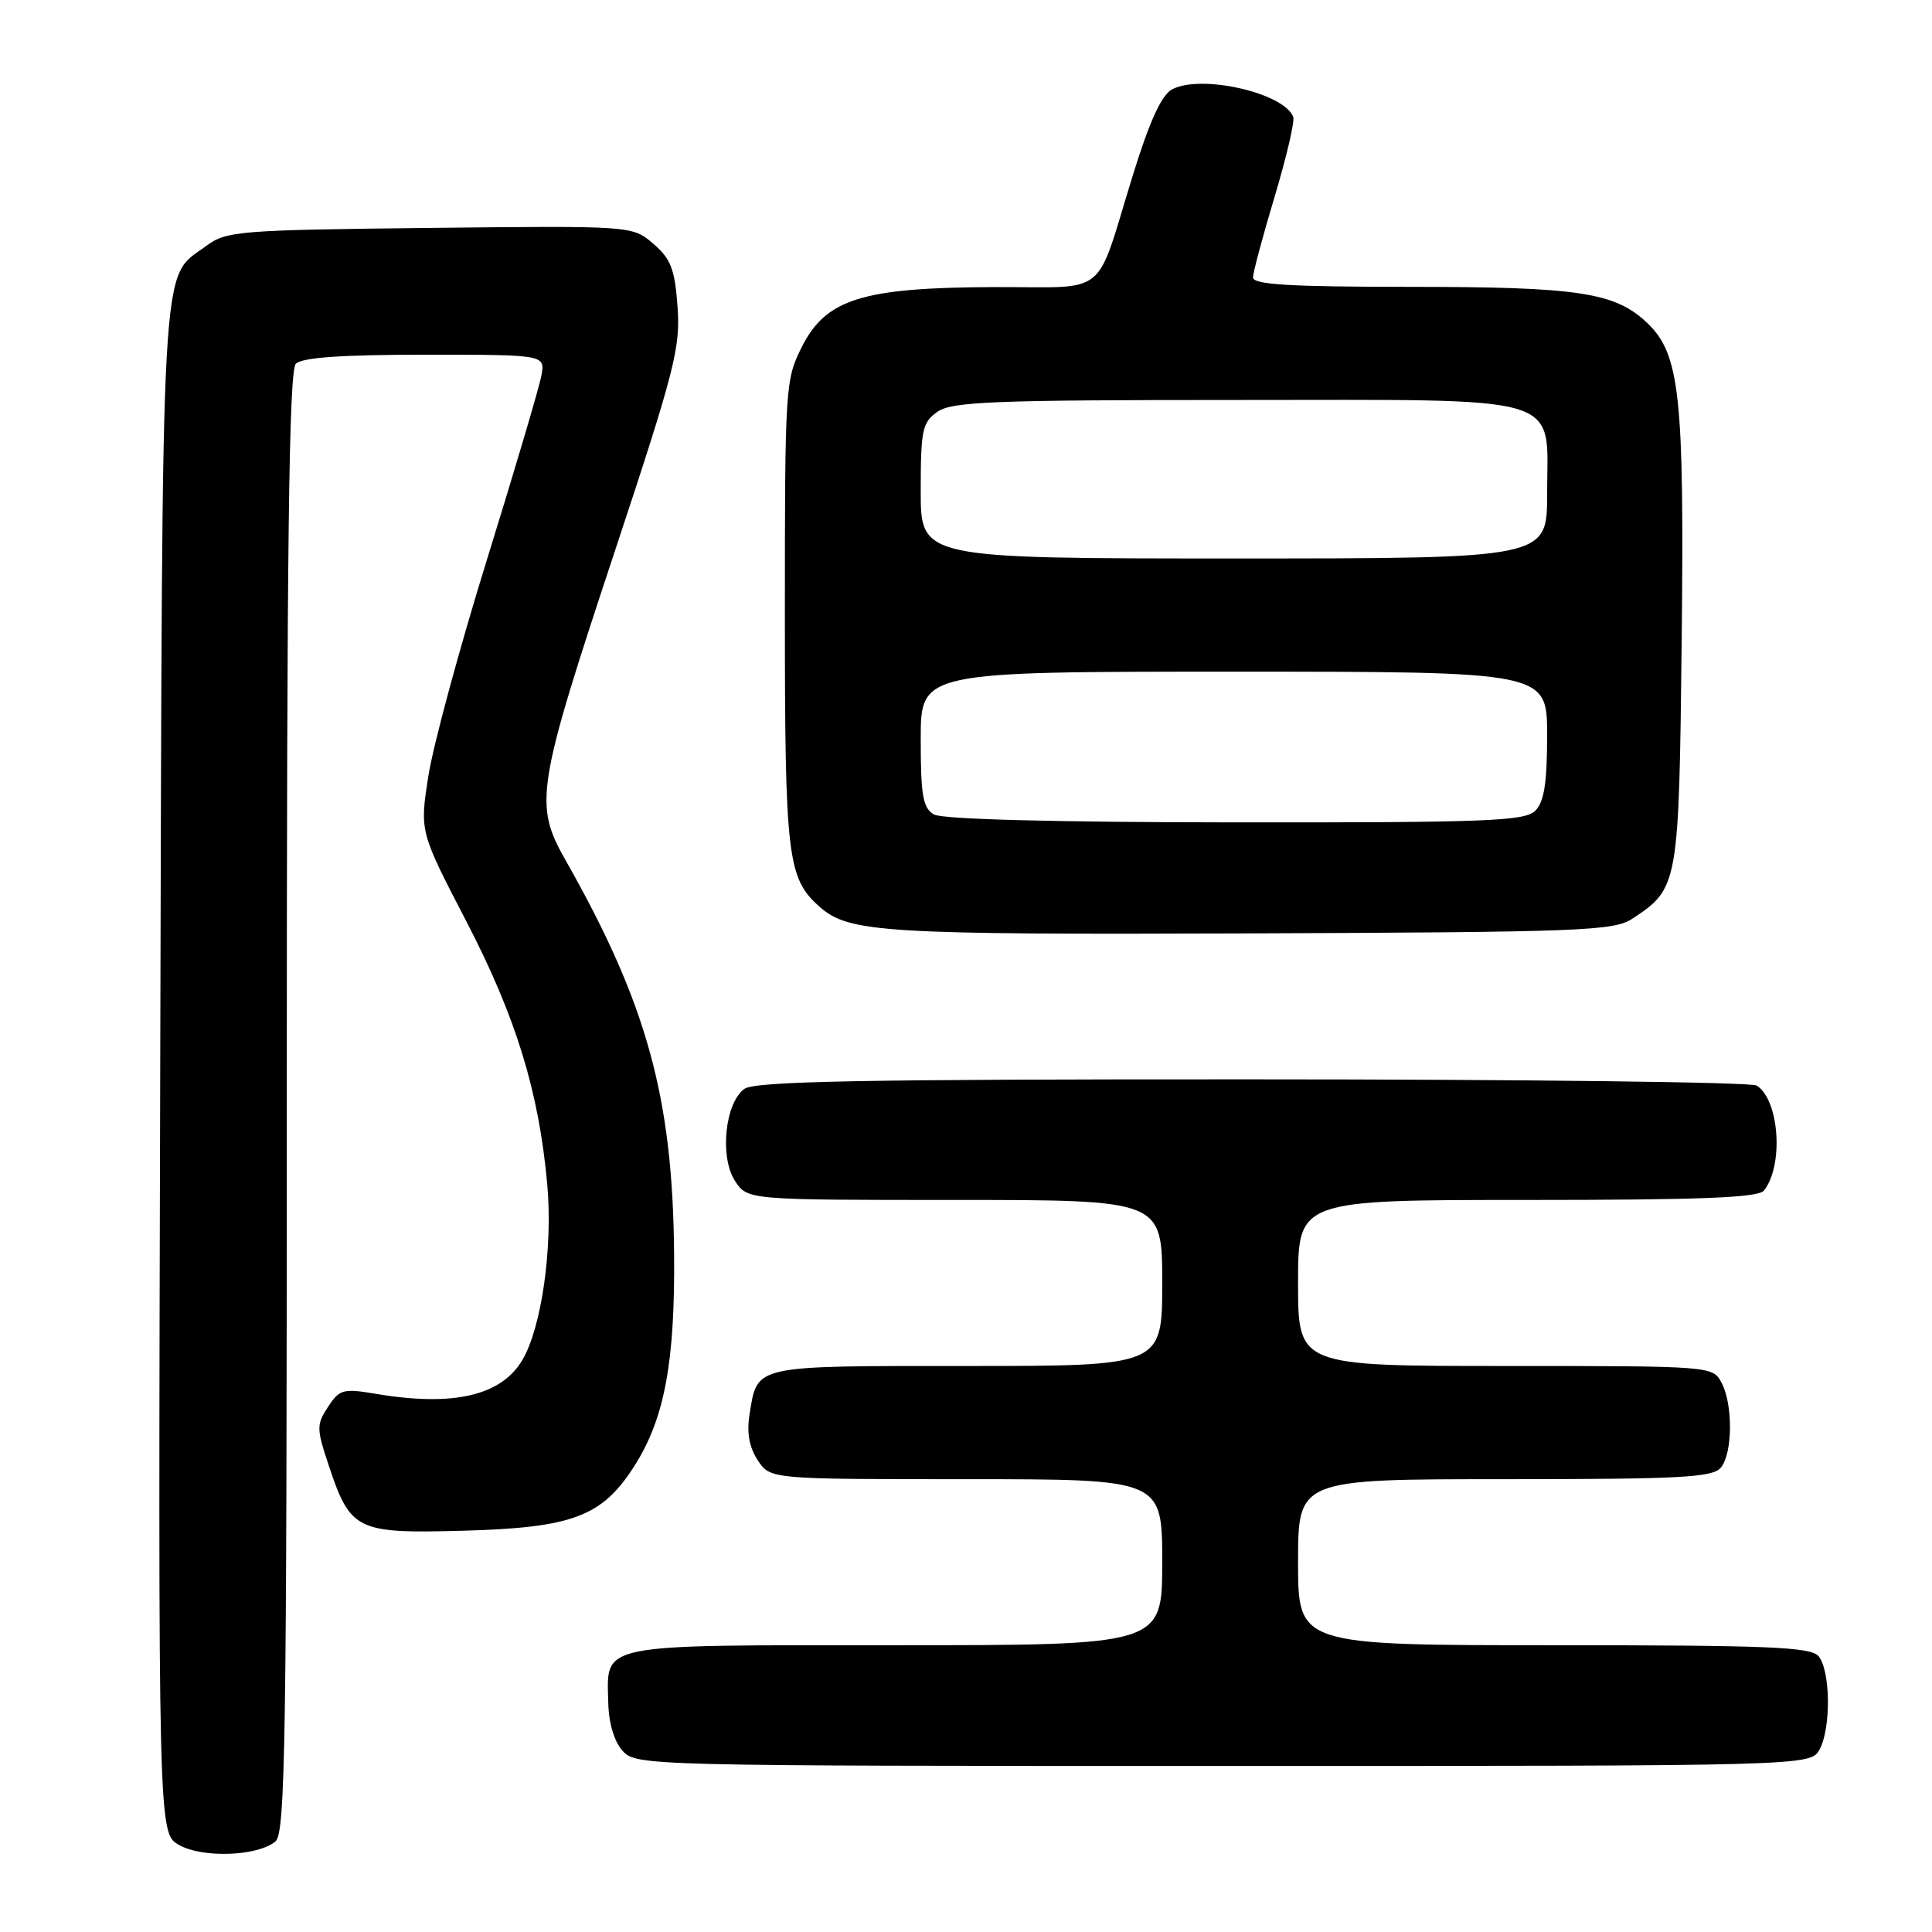<?xml version="1.0" encoding="UTF-8" standalone="no"?>
<!DOCTYPE svg PUBLIC "-//W3C//DTD SVG 1.1//EN" "http://www.w3.org/Graphics/SVG/1.1/DTD/svg11.dtd" >
<svg xmlns="http://www.w3.org/2000/svg" xmlns:xlink="http://www.w3.org/1999/xlink" version="1.1" viewBox="0 0 256 256">
 <g >
 <path fill="currentColor"
d=" M 36.50 244.00 C 37.81 242.91 38.00 230.81 38.00 146.08 C 38.00 72.22 38.28 49.12 39.20 48.20 C 40.03 47.37 45.27 47.00 56.31 47.00 C 72.23 47.00 72.23 47.00 71.74 49.75 C 71.47 51.26 68.24 62.17 64.57 74.00 C 60.90 85.83 57.38 98.80 56.76 102.84 C 55.61 110.17 55.61 110.17 61.77 122.04 C 68.38 134.77 71.41 144.64 72.52 157.00 C 73.26 165.35 71.76 175.90 69.22 180.20 C 66.42 184.95 60.04 186.42 49.81 184.69 C 45.47 183.96 44.99 184.09 43.47 186.41 C 41.93 188.76 41.93 189.29 43.53 194.09 C 46.43 202.83 47.21 203.21 61.33 202.83 C 75.91 202.43 79.80 200.96 84.09 194.20 C 88.07 187.93 89.46 180.43 89.32 166.00 C 89.13 145.36 85.70 132.95 74.95 114.00 C 70.72 106.55 71.04 104.50 81.57 72.73 C 89.40 49.08 90.17 46.08 89.78 40.67 C 89.42 35.67 88.90 34.31 86.57 32.30 C 83.78 29.91 83.78 29.91 56.96 30.20 C 31.57 30.48 29.99 30.61 27.32 32.59 C 21.19 37.14 21.53 31.05 21.23 141.71 C 20.96 242.92 20.96 242.92 23.73 244.47 C 26.87 246.24 34.12 245.97 36.50 244.00 Z  M 241.12 231.78 C 242.64 228.93 242.55 221.36 240.97 219.46 C 239.95 218.23 234.37 218.00 205.88 218.00 C 172.00 218.00 172.00 218.00 172.00 207.00 C 172.00 196.00 172.00 196.00 199.38 196.00 C 222.63 196.00 226.94 195.77 228.01 194.48 C 229.60 192.58 229.65 186.08 228.10 183.19 C 226.94 181.02 226.70 181.00 199.46 181.00 C 172.00 181.00 172.00 181.00 172.00 170.00 C 172.00 159.00 172.00 159.00 202.38 159.00 C 225.49 159.00 232.99 158.70 233.74 157.75 C 236.37 154.41 235.77 145.74 232.77 143.84 C 232.07 143.39 202.00 143.02 165.94 143.02 C 114.10 143.00 100.01 143.27 98.62 144.29 C 96.06 146.16 95.34 153.34 97.39 156.48 C 99.05 159.00 99.05 159.00 126.52 159.00 C 154.00 159.00 154.00 159.00 154.00 170.00 C 154.00 181.00 154.00 181.00 128.12 181.00 C 99.60 181.00 100.39 180.83 99.32 187.39 C 98.93 189.83 99.27 191.76 100.40 193.48 C 102.05 196.00 102.05 196.00 128.02 196.00 C 154.00 196.00 154.00 196.00 154.00 207.00 C 154.00 218.00 154.00 218.00 118.62 218.00 C 78.74 218.00 80.42 217.66 80.60 225.66 C 80.66 228.33 81.39 230.77 82.50 232.00 C 84.28 233.97 85.59 234.00 162.12 234.00 C 239.93 234.00 239.93 234.00 241.12 231.78 Z  M 216.28 121.74 C 222.40 117.72 222.47 117.34 222.83 85.05 C 223.19 52.29 222.60 46.89 218.21 42.74 C 213.96 38.74 209.15 38.01 186.75 38.01 C 170.80 38.00 166.01 37.71 166.03 36.75 C 166.05 36.06 167.34 31.23 168.91 26.01 C 170.47 20.80 171.58 16.06 171.36 15.49 C 170.14 12.30 159.12 9.80 155.31 11.84 C 153.91 12.58 152.32 16.06 150.11 23.21 C 145.00 39.73 147.14 37.99 131.77 38.04 C 114.29 38.10 109.46 39.60 106.25 45.96 C 104.06 50.30 104.00 51.27 104.00 81.24 C 104.00 113.59 104.33 116.39 108.61 120.16 C 112.48 123.58 117.02 123.86 165.55 123.68 C 209.58 123.51 213.82 123.35 216.28 121.74 Z  M 123.75 107.92 C 122.29 107.07 122.00 105.42 122.00 97.95 C 122.00 89.00 122.00 89.00 163.50 89.00 C 205.00 89.00 205.00 89.00 205.00 97.43 C 205.00 103.76 204.61 106.25 203.43 107.43 C 202.05 108.80 197.08 109.00 163.68 108.97 C 139.61 108.95 124.85 108.56 123.75 107.92 Z  M 122.00 65.06 C 122.00 56.95 122.21 55.97 124.22 54.56 C 126.14 53.22 131.60 53.00 163.72 53.00 C 208.20 53.00 205.00 52.03 205.00 65.50 C 205.00 74.00 205.00 74.00 163.50 74.00 C 122.00 74.00 122.00 74.00 122.00 65.06 Z "/>
</g>
</svg>